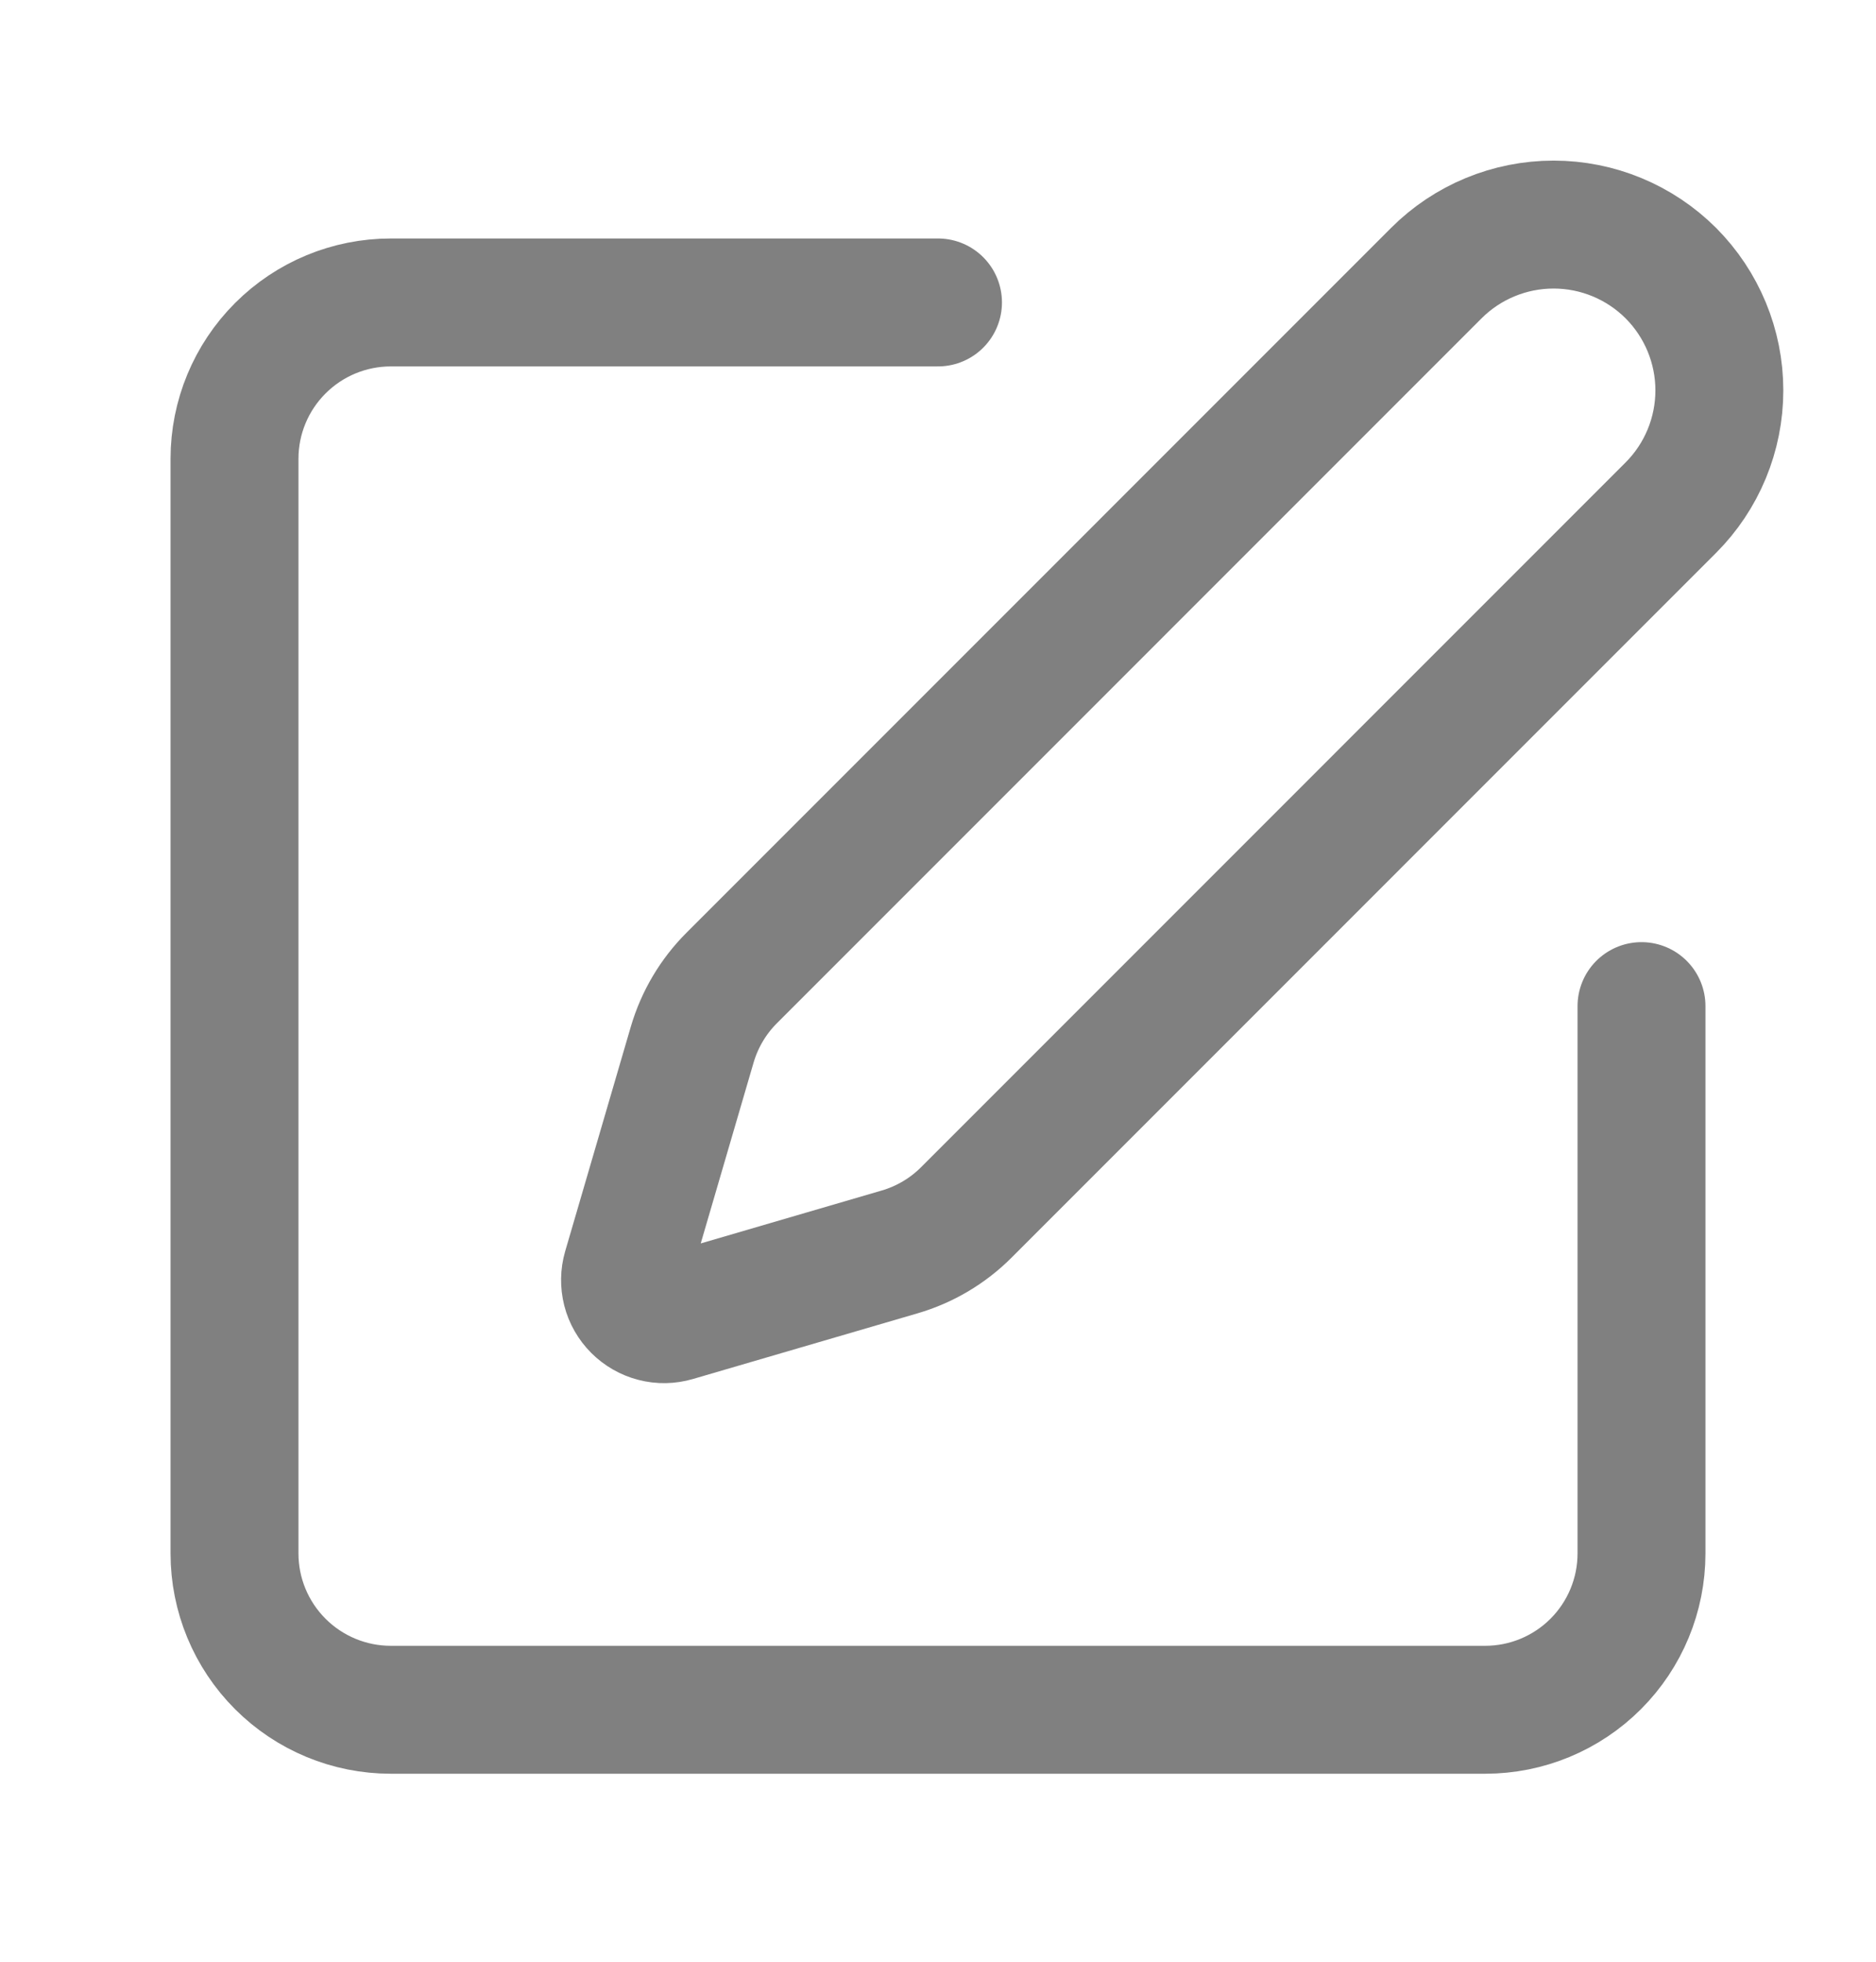 <svg width="22" height="23" viewBox="0 0 22 23" fill="none" xmlns="http://www.w3.org/2000/svg">
<path d="M11 3.546H4.583C4.097 3.546 3.631 3.739 3.287 4.083C2.943 4.427 2.75 4.893 2.75 5.379V18.213C2.75 18.699 2.943 19.165 3.287 19.509C3.631 19.853 4.097 20.046 4.583 20.046H17.417C17.903 20.046 18.369 19.853 18.713 19.509C19.057 19.165 19.25 18.699 19.25 18.213V11.796M16.844 3.202C17.208 2.838 17.703 2.633 18.219 2.633C18.735 2.633 19.229 2.838 19.594 3.202C19.958 3.567 20.163 4.062 20.163 4.577C20.163 5.093 19.958 5.588 19.594 5.952L11.332 14.215C11.114 14.433 10.845 14.592 10.55 14.678L7.916 15.448C7.837 15.471 7.754 15.473 7.674 15.452C7.595 15.432 7.522 15.39 7.464 15.332C7.406 15.274 7.364 15.201 7.344 15.122C7.324 15.042 7.325 14.959 7.348 14.88L8.118 12.246C8.205 11.951 8.364 11.682 8.582 11.465L16.844 3.202Z" stroke="#808080" stroke-width="1.5" stroke-linecap="round" stroke-linejoin="round"/>
</svg>
